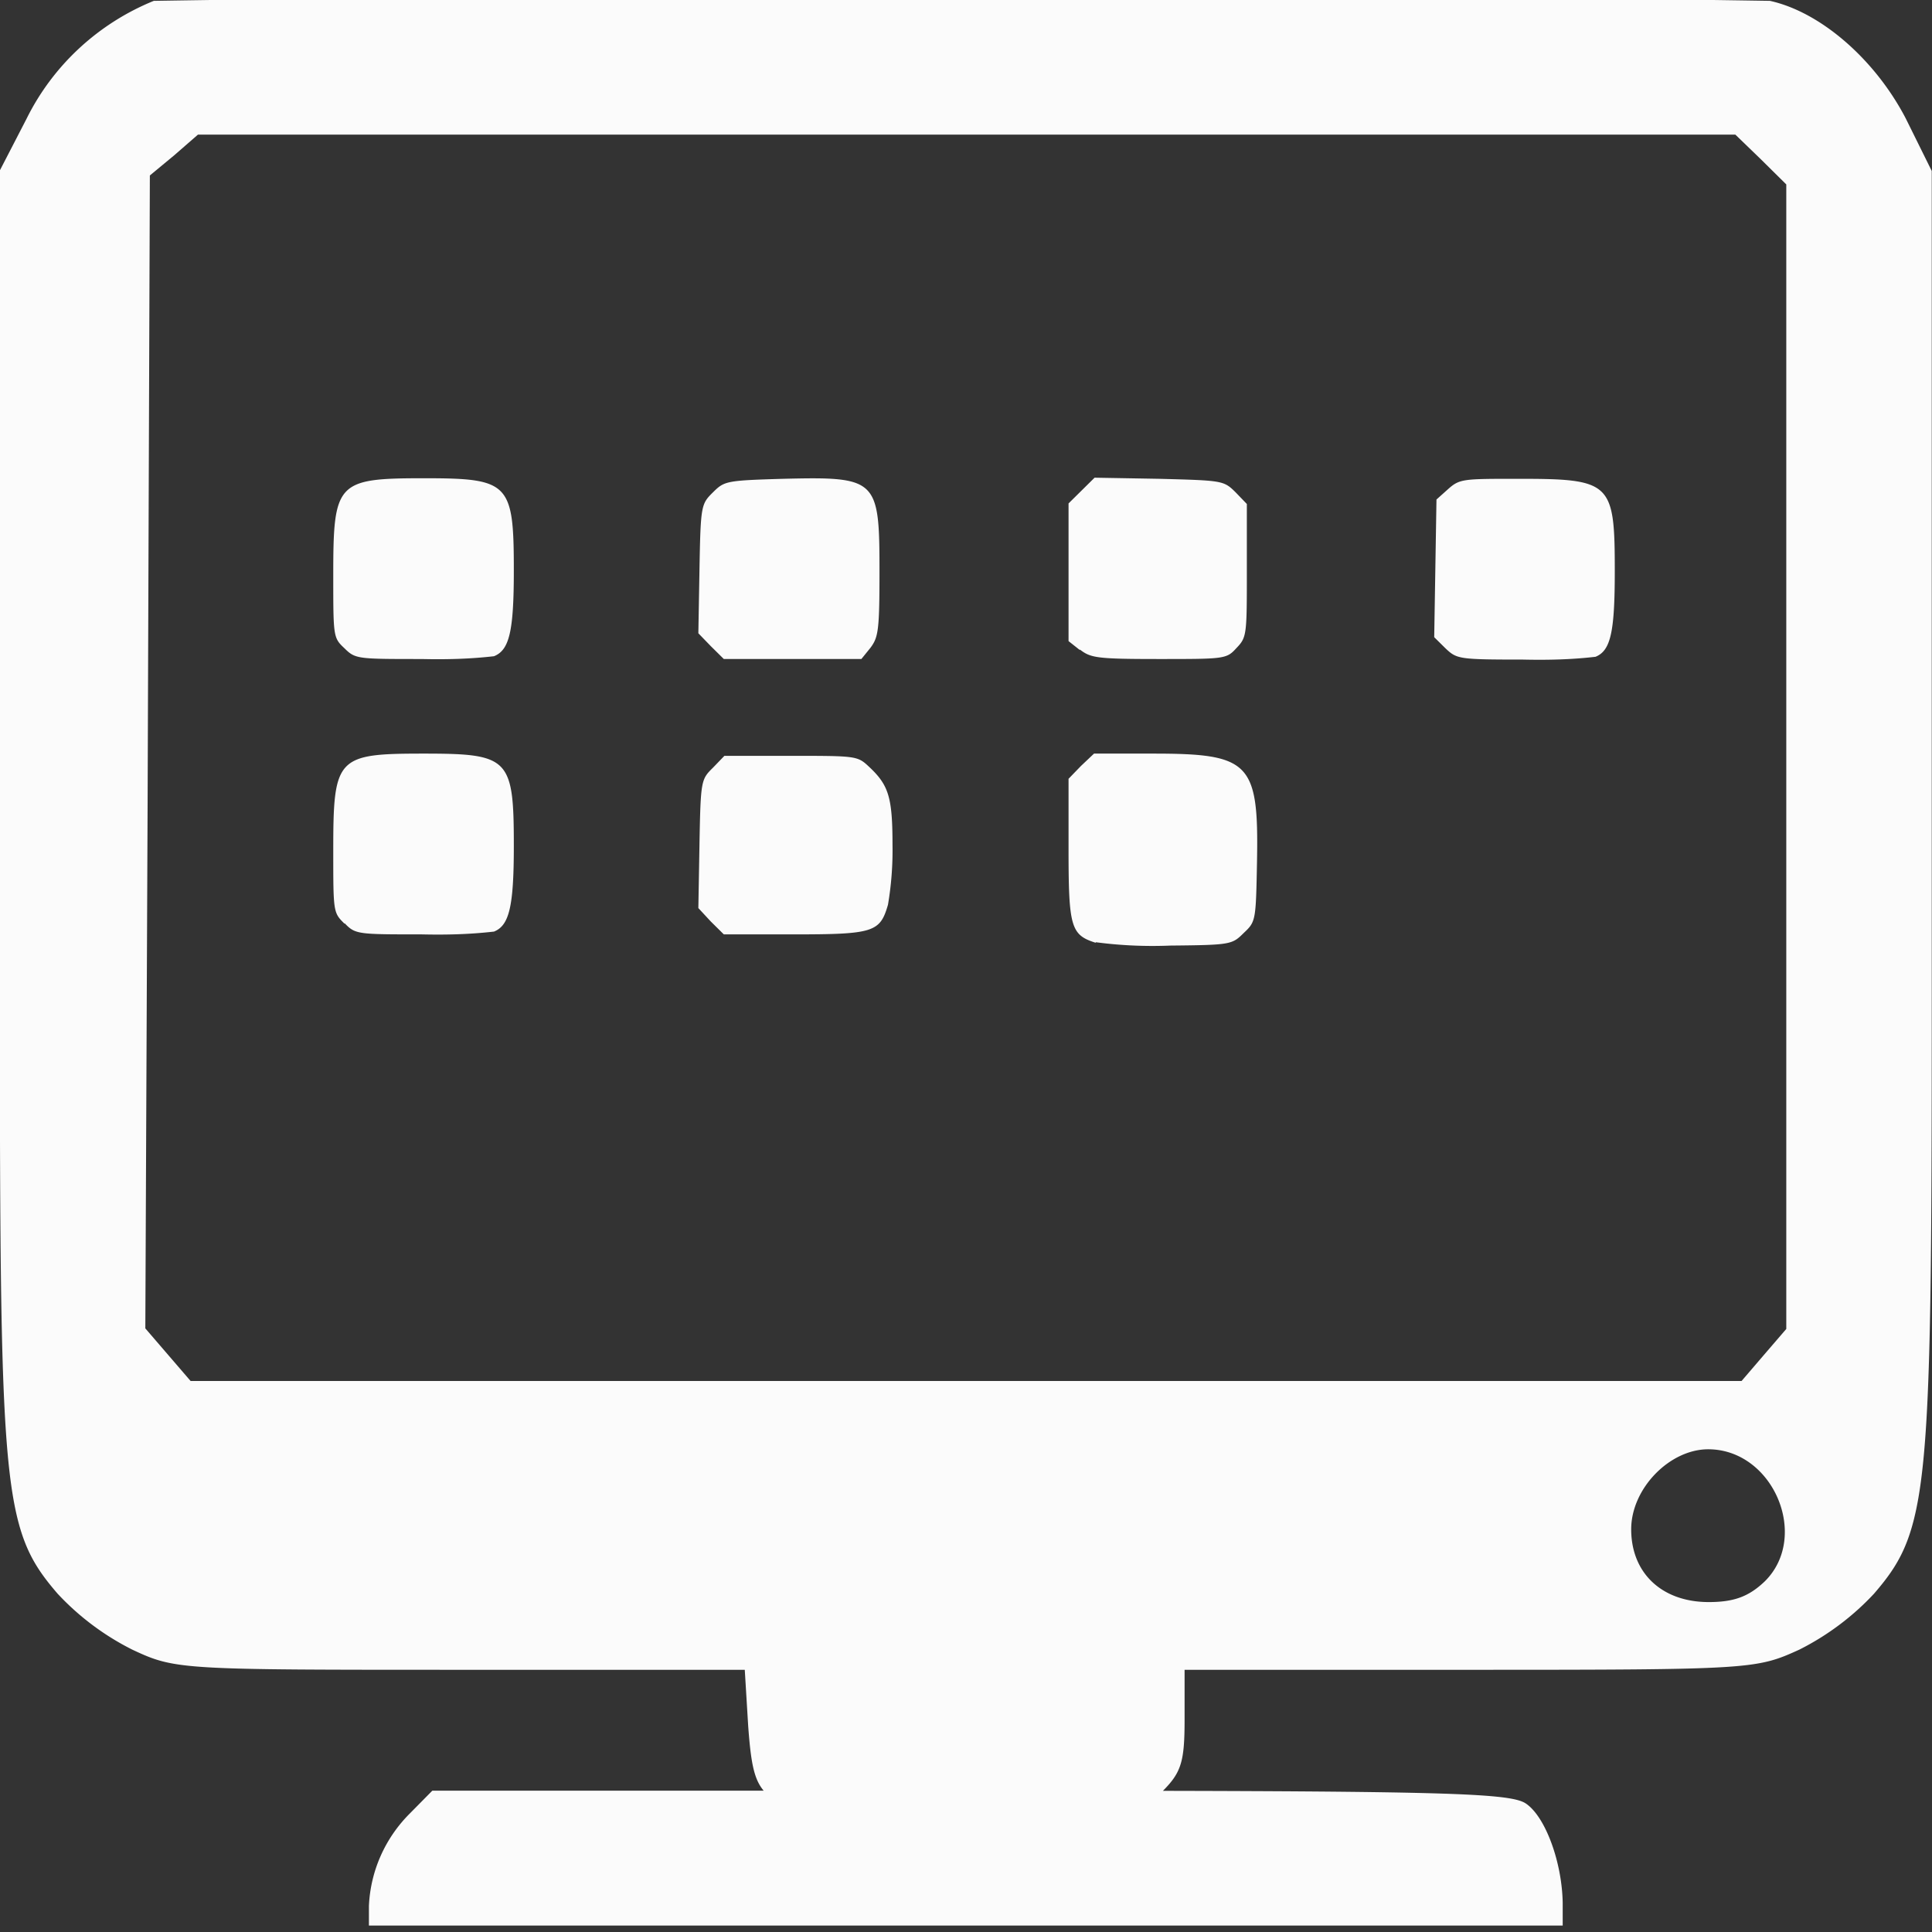 <svg width="71.093" height="71.093" viewBox="0 0 18.81 18.81" xml:space="preserve"
  xmlns="http://www.w3.org/2000/svg">
  <rect x="0" y="0" width="18.81" height="18.81" fill="#333333" stroke="none"/>
  <g style="stroke-width:.182">
    <path style="fill:#fbfbfb;fill-opacity:1;stroke-width:.182" d="M28.164 111.262a.25.25 0 0 1 .072-.165l.04-.041h.95c.827 0 .953.003.982.023.035.024.064.106.065.178v.04h-2.109zm.712-.192c-.029-.023-.036-.047-.042-.13l-.006-.1h-.503c-.495 0-.503 0-.579-.036a.465.465 0 0 1-.132-.1c-.105-.123-.102-.19-.102-1.273v-1.27l.047-.092a.434.434 0 0 1 .225-.211 91.796 91.796 0 0 1 2.855 0c.09.02.186.105.24.21l.046.094v1.269c0 1.083.003 1.15-.102 1.273a.467.467 0 0 1-.132.1c-.076.035-.084.036-.581.036h-.505v.09c0 .075-.006.094-.04.128l-.04.04h-.307c-.277 0-.31-.002-.342-.028zm1.754-.388c.08-.08.015-.236-.1-.236-.068 0-.136.07-.136.143 0 .078.054.13.137.13.045 0 .071-.01.099-.037zm-.002-.404.04-.047v-2.045l-.045-.045-.045-.044h-2.716l-.042.037-.043.036-.004 1.129-.004.931.04.047.04.047h2.74zm-1.18-.737c-.044-.014-.048-.028-.048-.168v-.125l.022-.023.023-.022h.105c.17 0 .186.016.183.19-.002.108-.002.11-.023.13-.021.021-.022.022-.13.023a.756.756 0 0 1-.132-.006zm-1.327-.034c-.02-.02-.02-.02-.02-.131 0-.167.006-.173.16-.173.151 0 .159.008.159.165 0 .108-.008.142-.035.153-.043.005-.085.006-.128.005-.113 0-.117 0-.136-.02zm.647-.004-.022-.024.002-.115c.002-.114.003-.115.024-.136l.02-.021h.118c.114 0 .117 0 .137.019.035.033.042.054.042.14a.588.588 0 0 1-.008.107c-.014.049-.025.053-.166.053h-.124zm-.647-.488c-.02-.019-.02-.02-.02-.131 0-.166.006-.173.16-.173.151 0 .159.008.159.165 0 .109-.008.142-.035.153-.043.005-.085.006-.128.005-.113 0-.117 0-.136-.019zm.647-.004-.022-.023.002-.115c.002-.114.003-.116.024-.137.02-.02.023-.021.124-.024.166-.004.17 0 .17.165 0 .106-.002.118-.016.137l-.016.02h-.243zm.652.007-.02-.016v-.246l.023-.023.023-.023.114.002c.112.003.114.003.135.024l.02.021v.118c0 .115 0 .12-.018.139-.018.02-.02.02-.138.02-.109 0-.12-.002-.139-.017zm.646-.003-.02-.02.002-.123.002-.123.021-.019c.02-.018.027-.018.123-.018.165 0 .171.006.171.165 0 .108-.007.142-.034.153-.042.005-.085.006-.128.005-.114 0-.117-.001-.137-.02z" transform="matrix(5.511 0 0 5.449 -151.62 -587.71)"/>
  </g>
</svg>